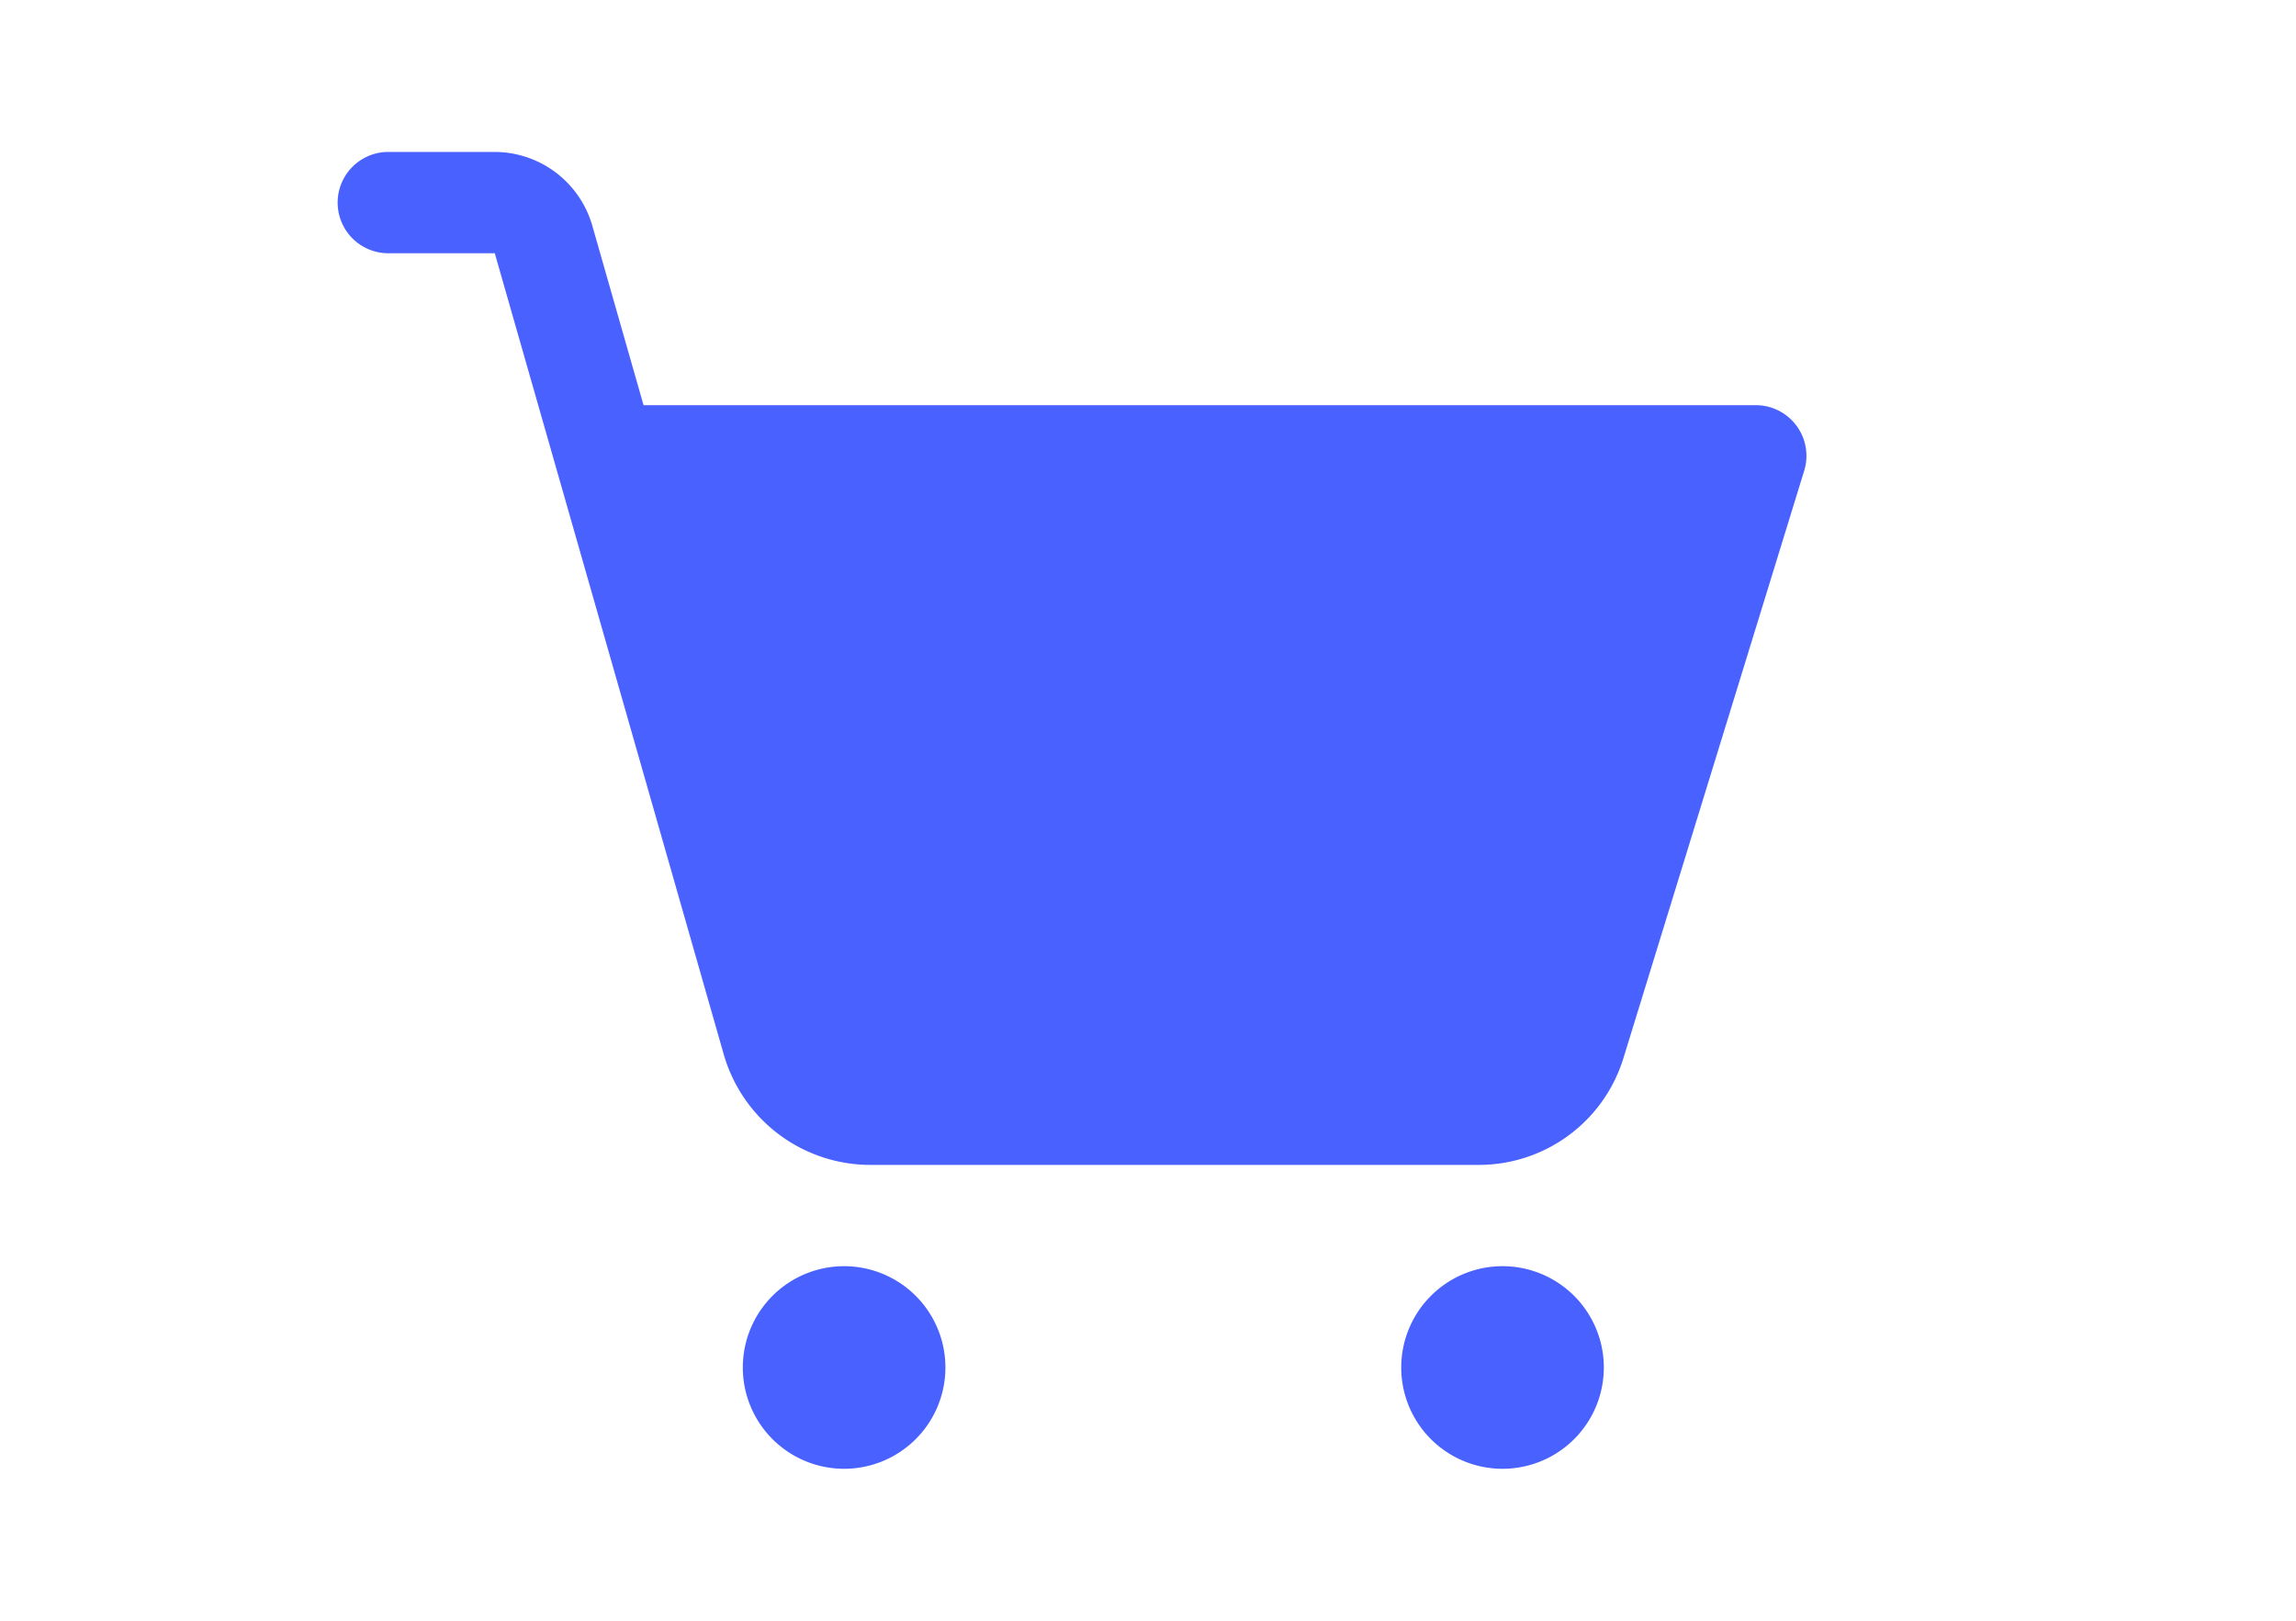 <svg xmlns="http://www.w3.org/2000/svg" width="68" height="48" viewBox="0 0 256 256"><path fill="#4961ff" d="M96 216a16 16 0 1 1-16-16a16 16 0 0 1 16 16Zm88-16a16 16 0 1 0 16 16a16 16 0 0 0-16-16Zm46.44-132.75A8 8 0 0 0 224 64H48.32l-8.11-28.4A16.08 16.08 0 0 0 24.82 24H8a8 8 0 0 0 0 16h16.82L61 166.59A24.11 24.11 0 0 0 84.07 184h96.11a23.89 23.89 0 0 0 22.94-16.94l28.53-92.71a8 8 0 0 0-1.21-7.1Z"/></svg>
